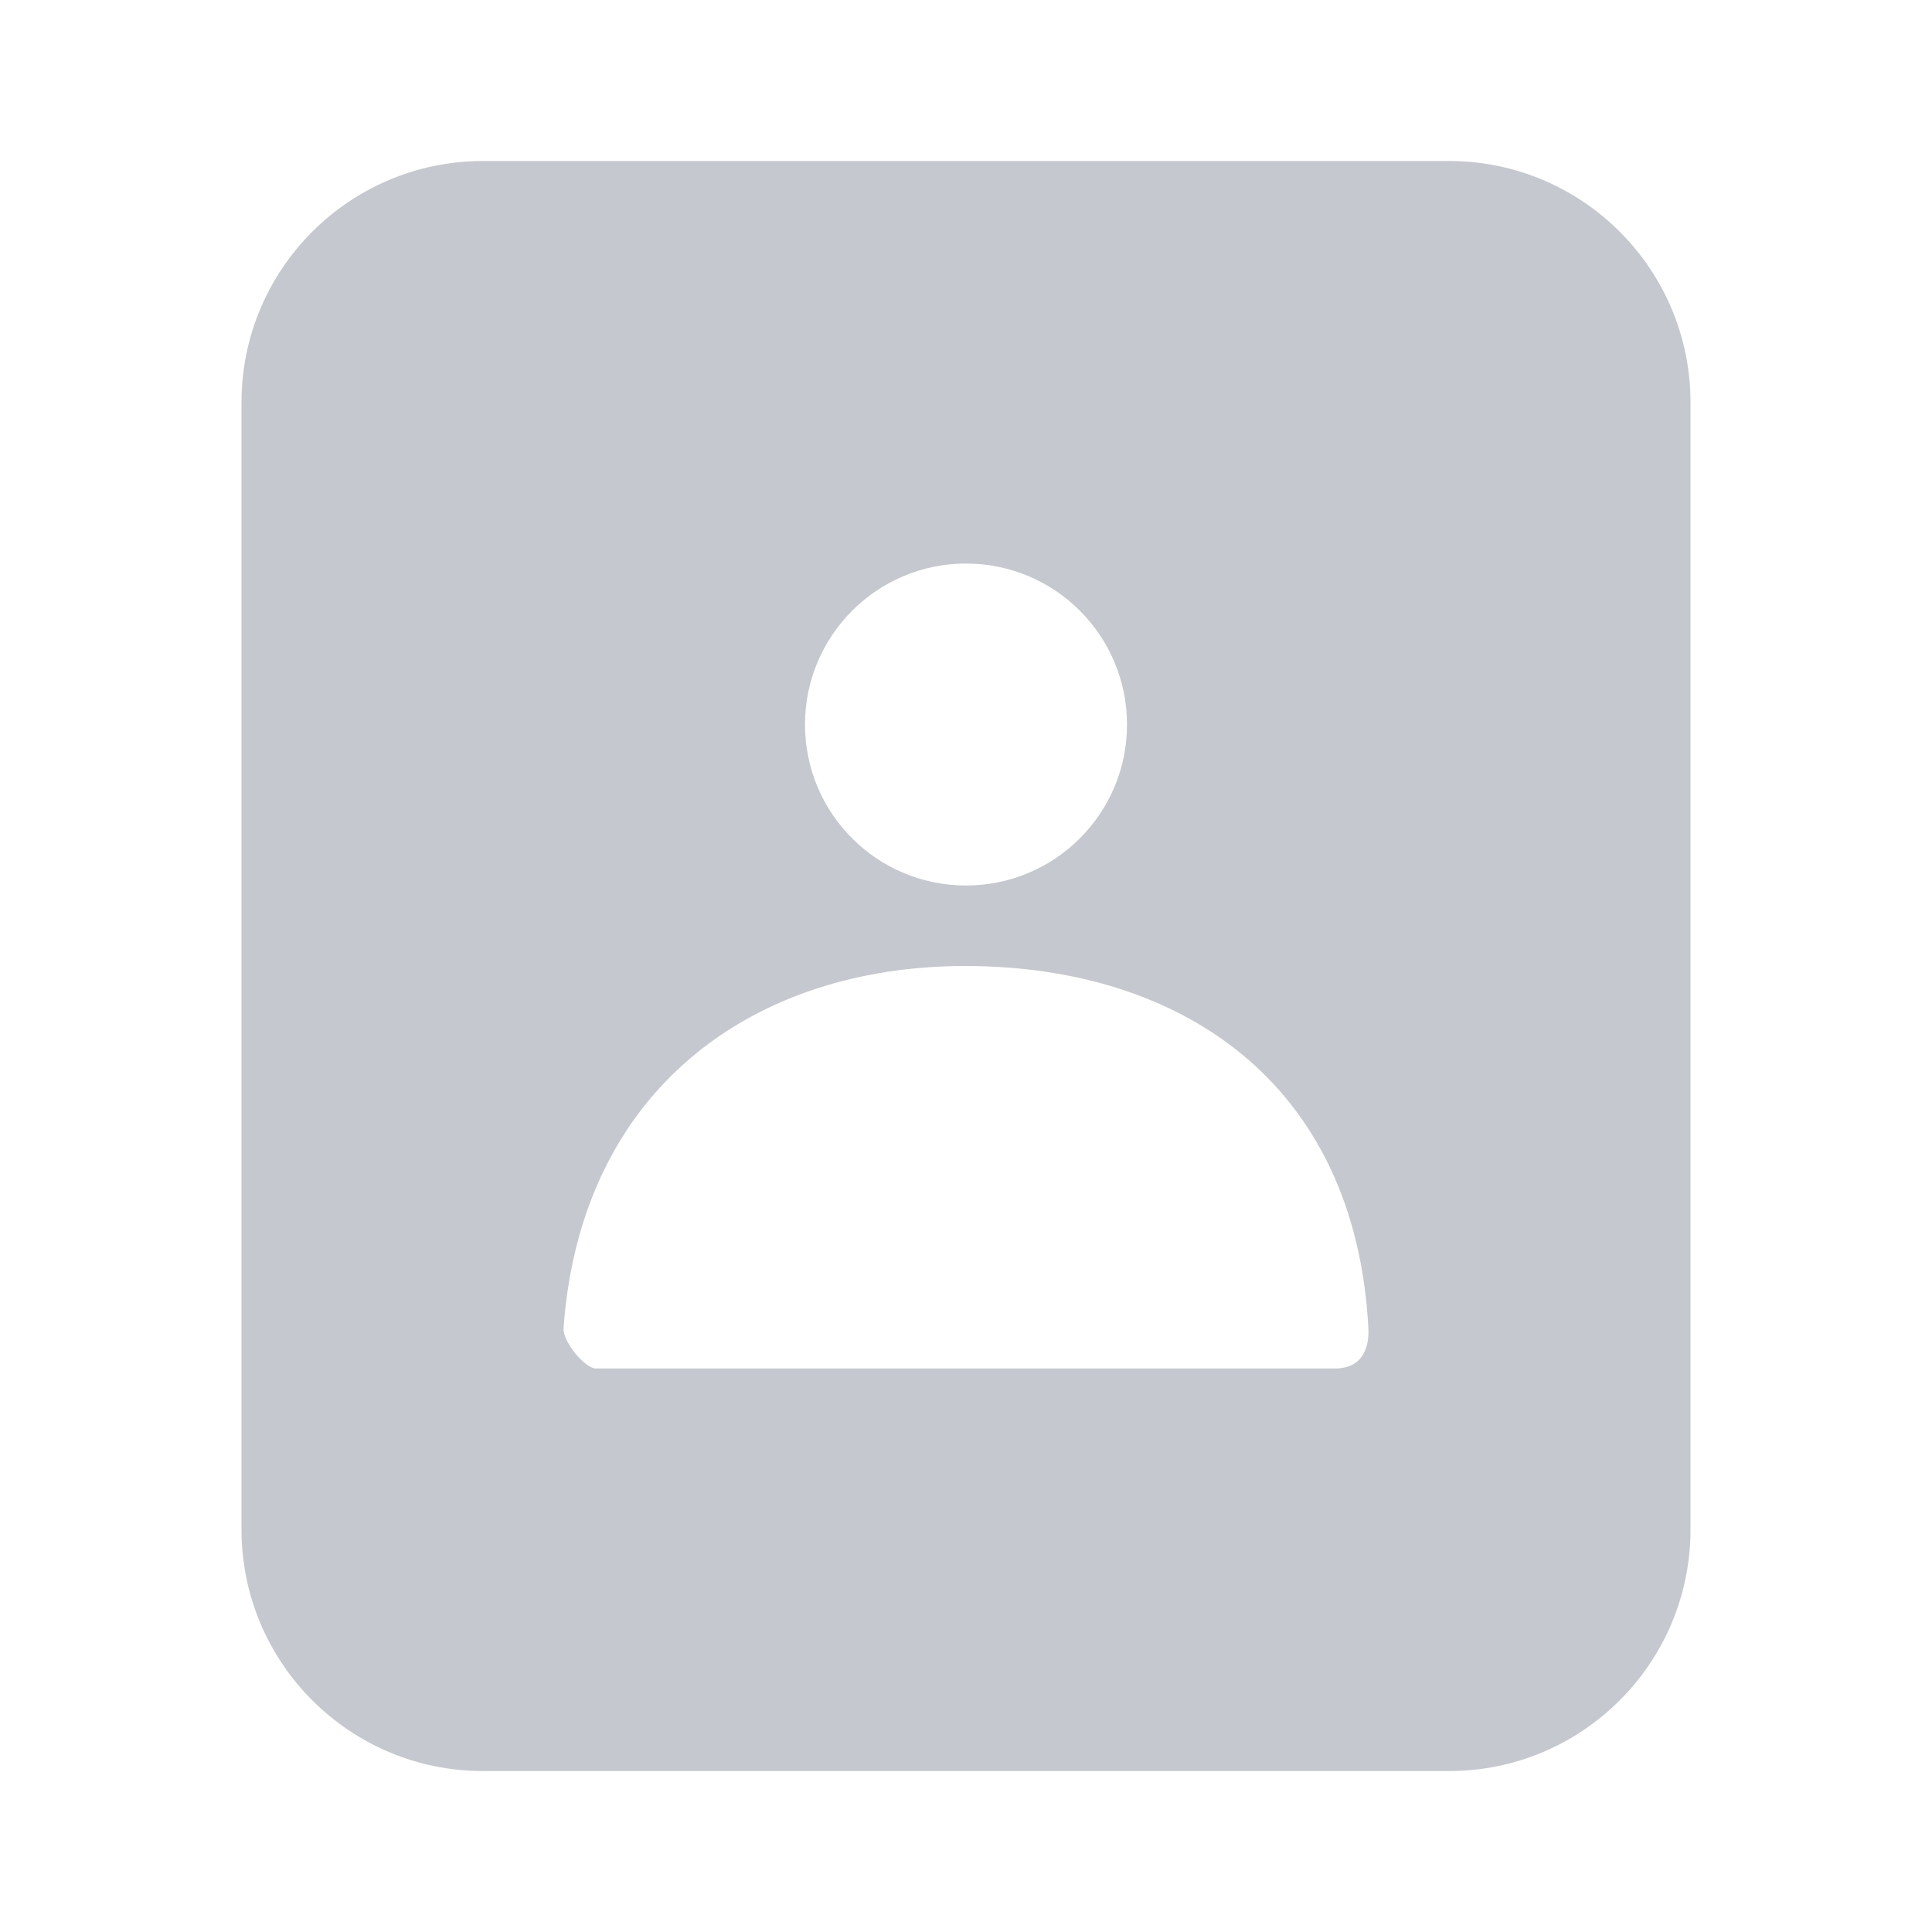 <svg width="36" height="36" viewBox="0 0 36 36" fill="none" xmlns="http://www.w3.org/2000/svg">
<g id="Group">
<path id="Vector" fill-rule="evenodd" clip-rule="evenodd" d="M9 3H27C29.485 3 31.5 5.015 31.5 7.5V28.5C31.5 30.986 29.485 33.001 27 33.001H9C6.515 33.001 4.5 30.986 4.5 28.5V7.5C4.5 5.015 6.515 3 9 3ZM18 16.5C19.657 16.5 21 15.157 21 13.501C21 11.844 19.657 10.501 18 10.501C16.343 10.501 15 11.844 15 13.501C15 15.157 16.343 16.5 18 16.5ZM10.501 24.75C10.483 24.994 10.897 25.5 11.106 25.5C17.196 25.5 21.784 25.5 24.872 25.5C25.498 25.5 25.508 24.934 25.498 24.75C25.254 20.15 21.976 18 17.986 18C14.052 18 10.823 20.275 10.501 24.75Z" fill="#C5C8CE"/>
</g>
</svg>
